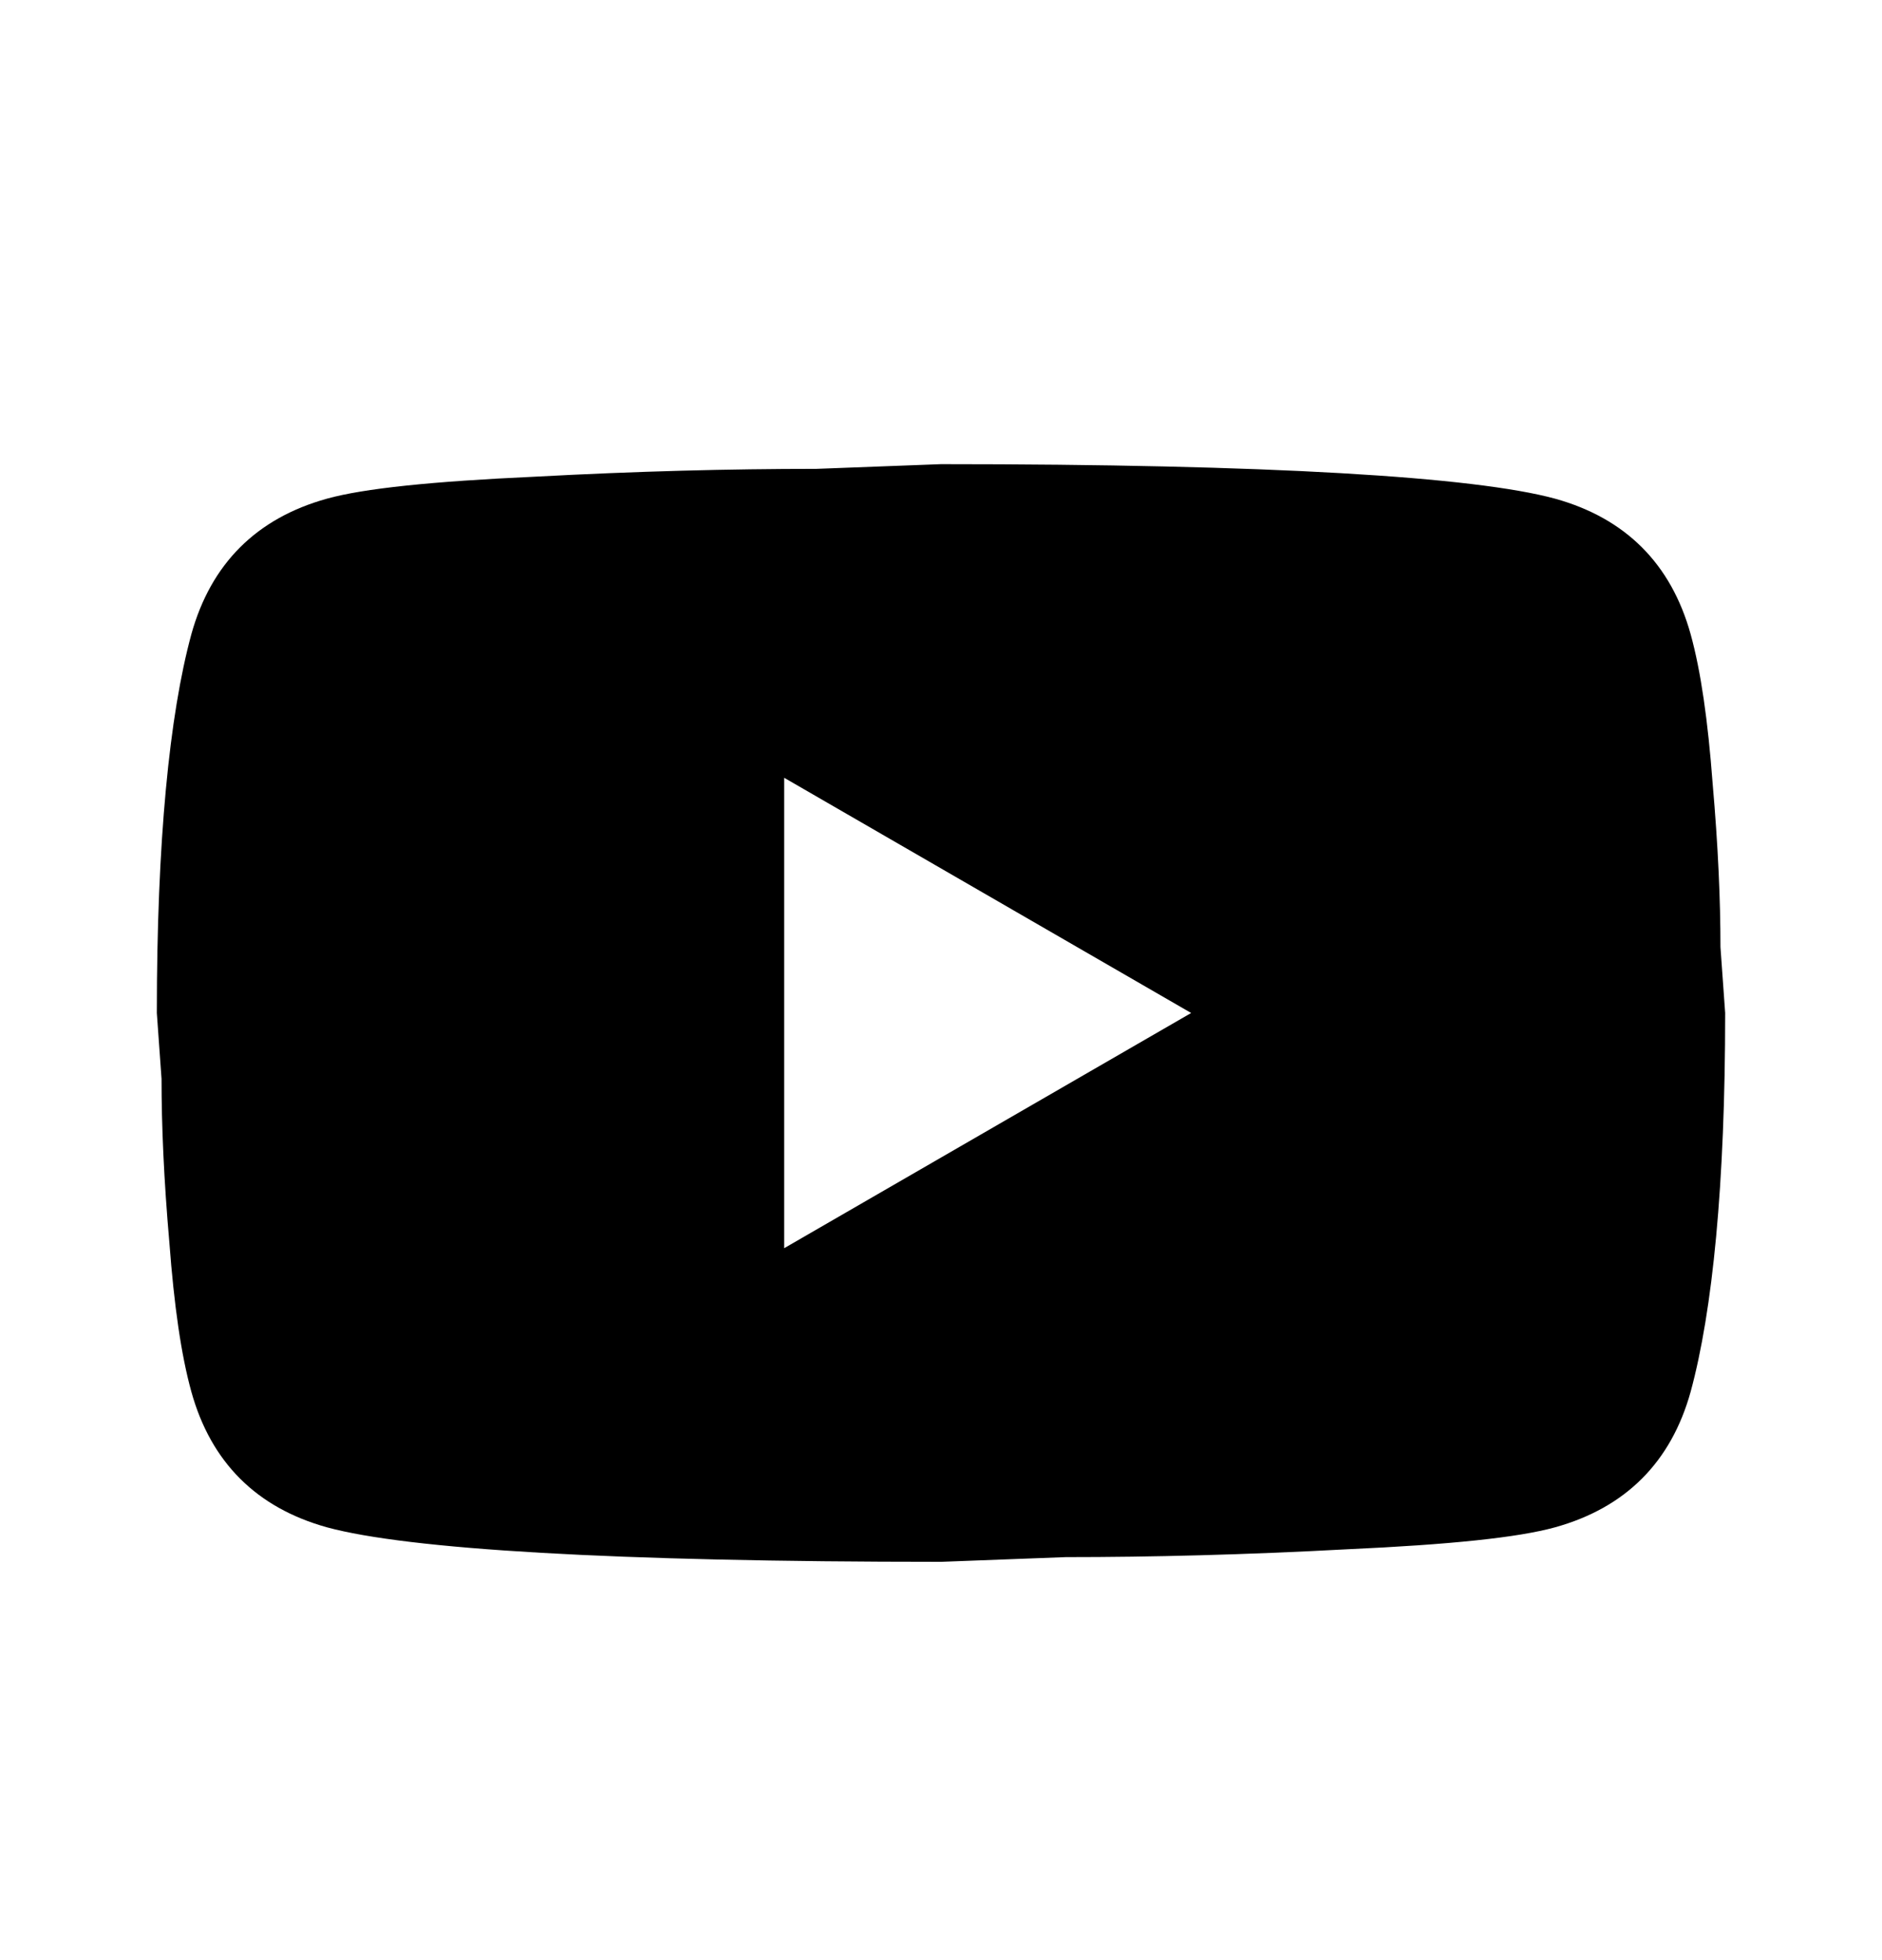 <svg width="24" height="25" viewBox="0 0 24 25" fill="none" xmlns="http://www.w3.org/2000/svg">
<path d="M10 15.92L15.19 12.92L10 9.92V15.92ZM21.56 8.09C21.69 8.56 21.78 9.19 21.84 9.99C21.91 10.79 21.94 11.48 21.94 12.08L22 12.92C22 15.11 21.84 16.72 21.56 17.75C21.31 18.65 20.73 19.23 19.83 19.48C19.36 19.61 18.5 19.7 17.18 19.76C15.88 19.83 14.69 19.86 13.59 19.86L12 19.92C7.81 19.92 5.2 19.76 4.17 19.48C3.27 19.23 2.69 18.65 2.44 17.75C2.31 17.28 2.22 16.65 2.16 15.85C2.09 15.05 2.06 14.36 2.06 13.76L2 12.92C2 10.73 2.16 9.12 2.44 8.09C2.69 7.19 3.27 6.61 4.17 6.36C4.64 6.23 5.5 6.14 6.82 6.08C8.12 6.01 9.31 5.98 10.41 5.98L12 5.92C16.19 5.92 18.8 6.08 19.83 6.36C20.73 6.61 21.31 7.19 21.56 8.09Z" fill="black"/>
</svg>
